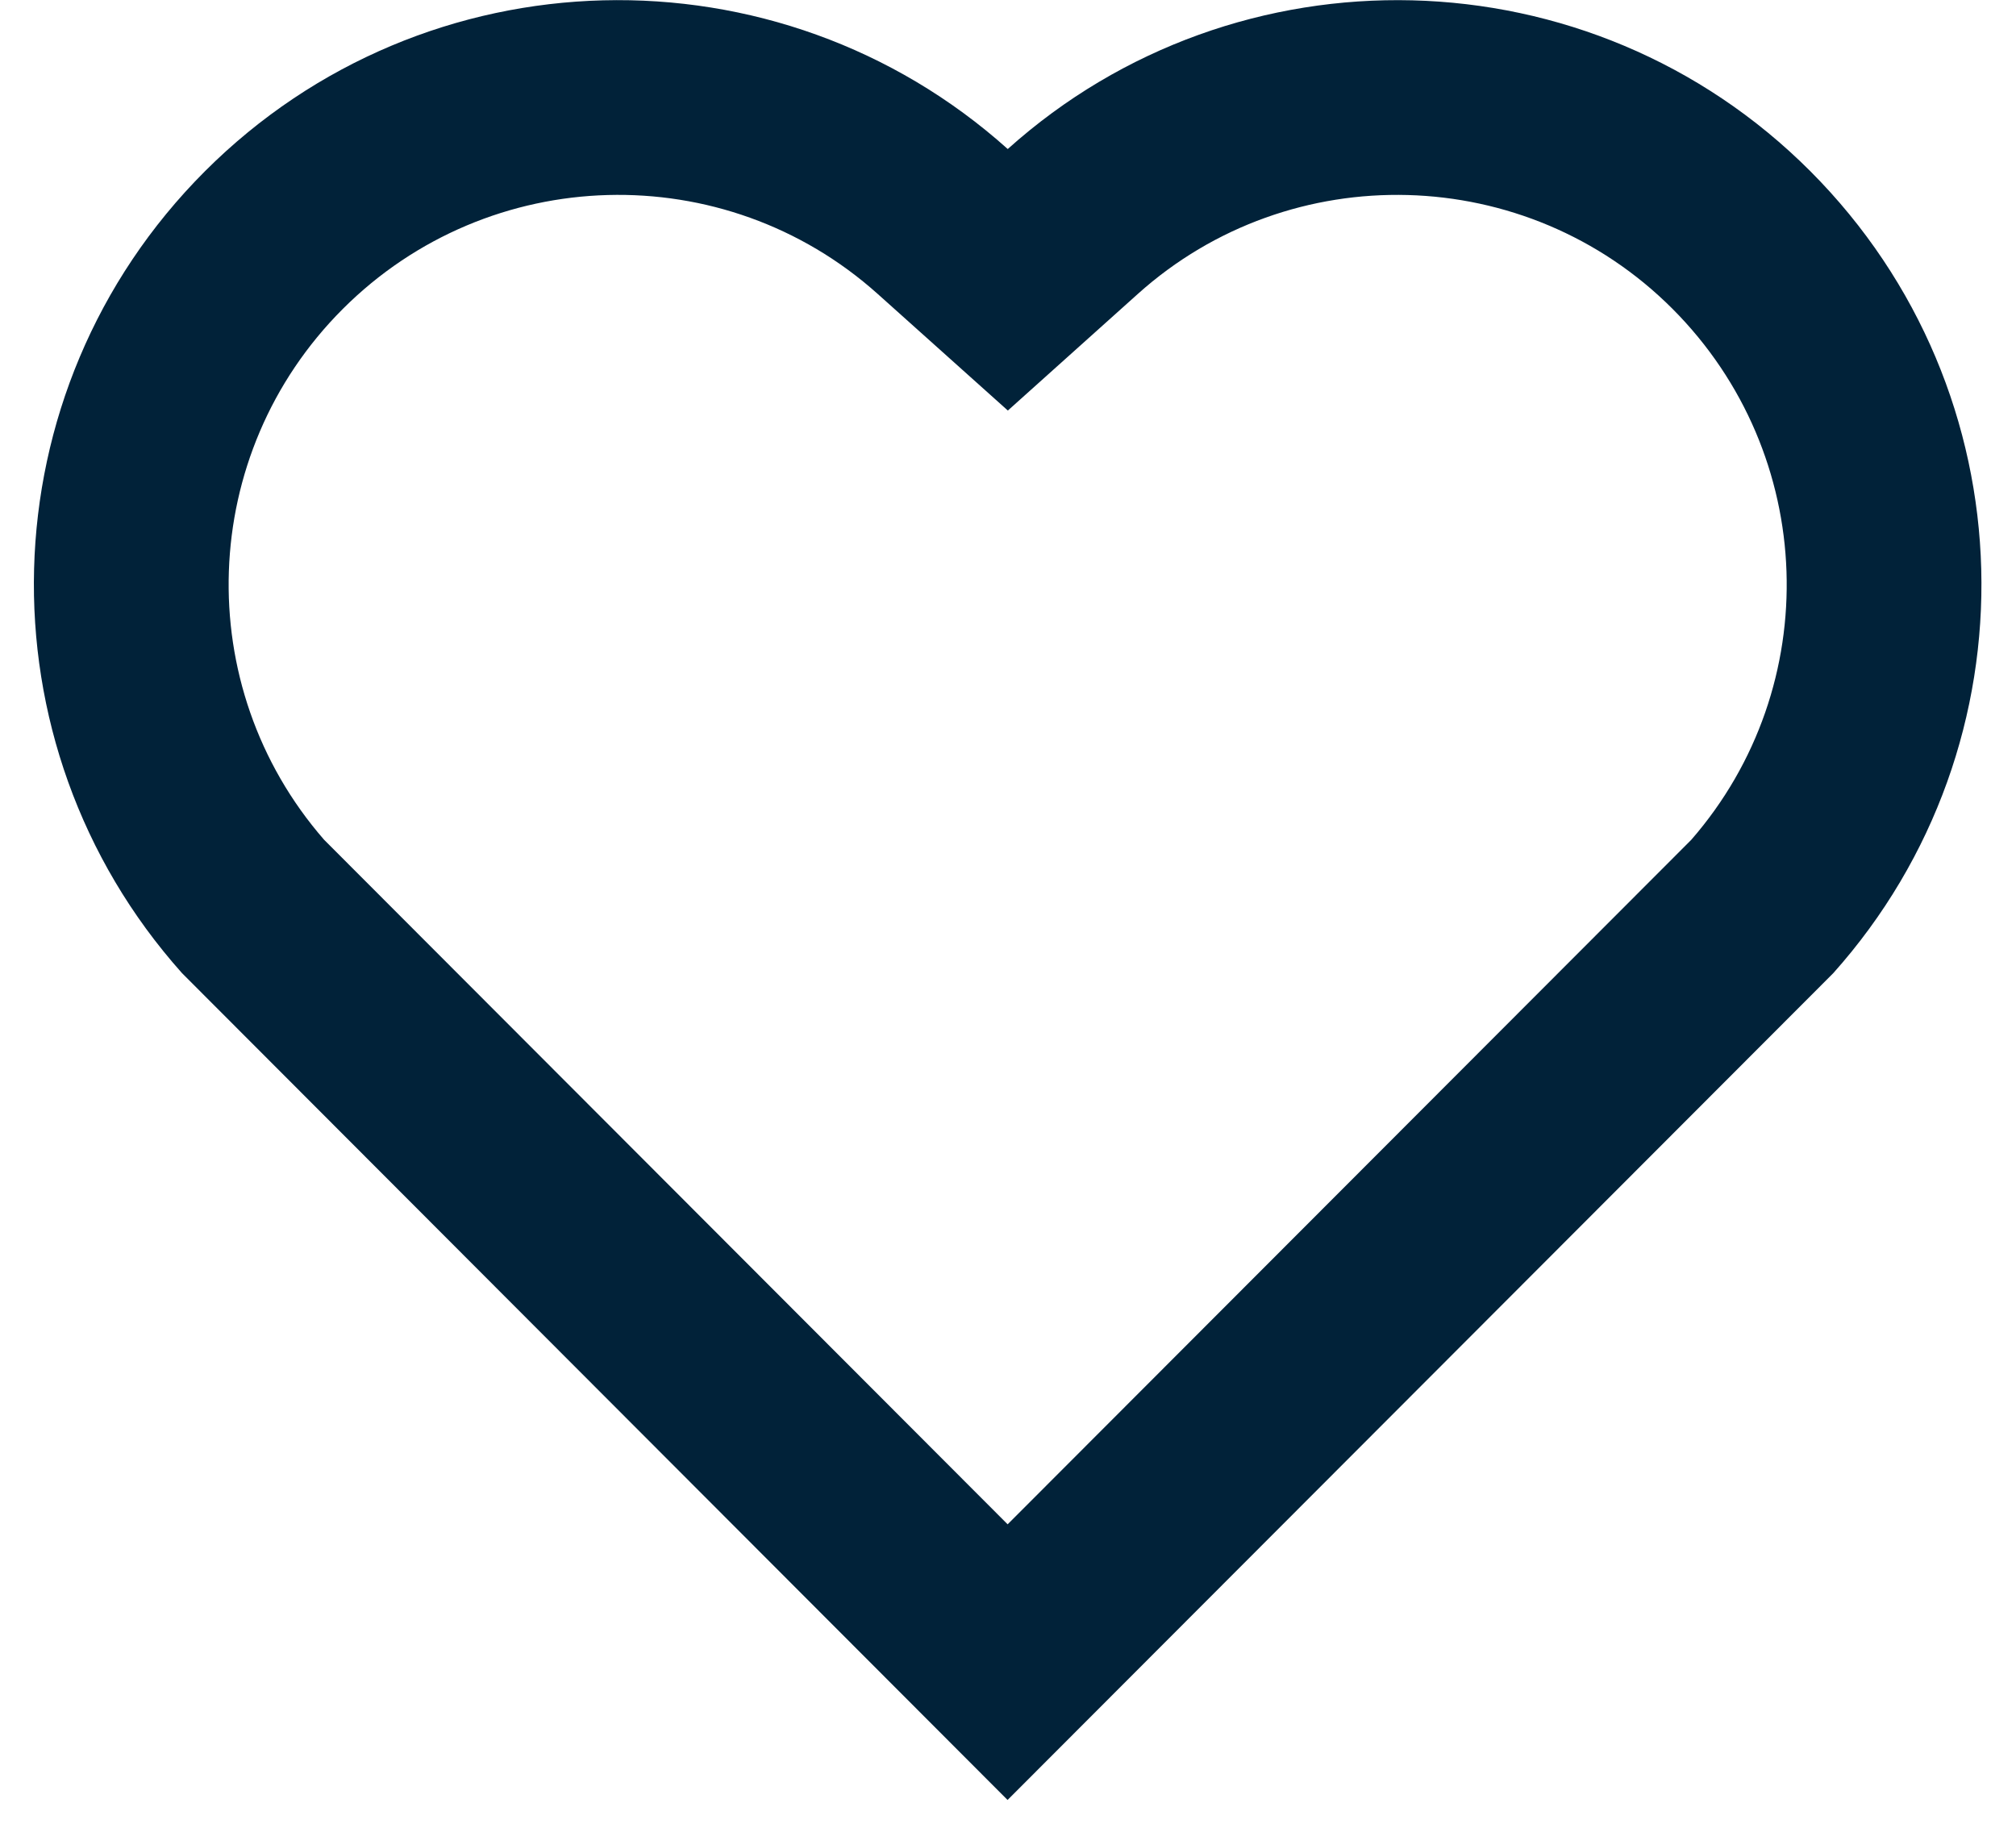 <svg width="56" height="51" viewBox="0 0 56 51" fill="none" xmlns="http://www.w3.org/2000/svg">
<path d="M27.993 4.14C34.347 -1.565 44.166 -1.376 50.287 4.756C56.405 10.891 56.616 20.661 50.925 27.034L27.988 50.004L5.056 27.034C-0.636 20.661 -0.422 10.875 5.694 4.756C11.82 -1.368 21.62 -1.573 27.993 4.14ZM46.457 8.578C42.399 4.516 35.853 4.351 31.607 8.165L27.996 11.405L24.382 8.167C20.122 4.348 13.589 4.516 9.521 8.584C5.491 12.614 5.288 19.065 9.002 23.328L27.99 42.346L46.979 23.331C50.695 19.065 50.492 12.622 46.457 8.578Z" fill="#012239"/>
</svg>
